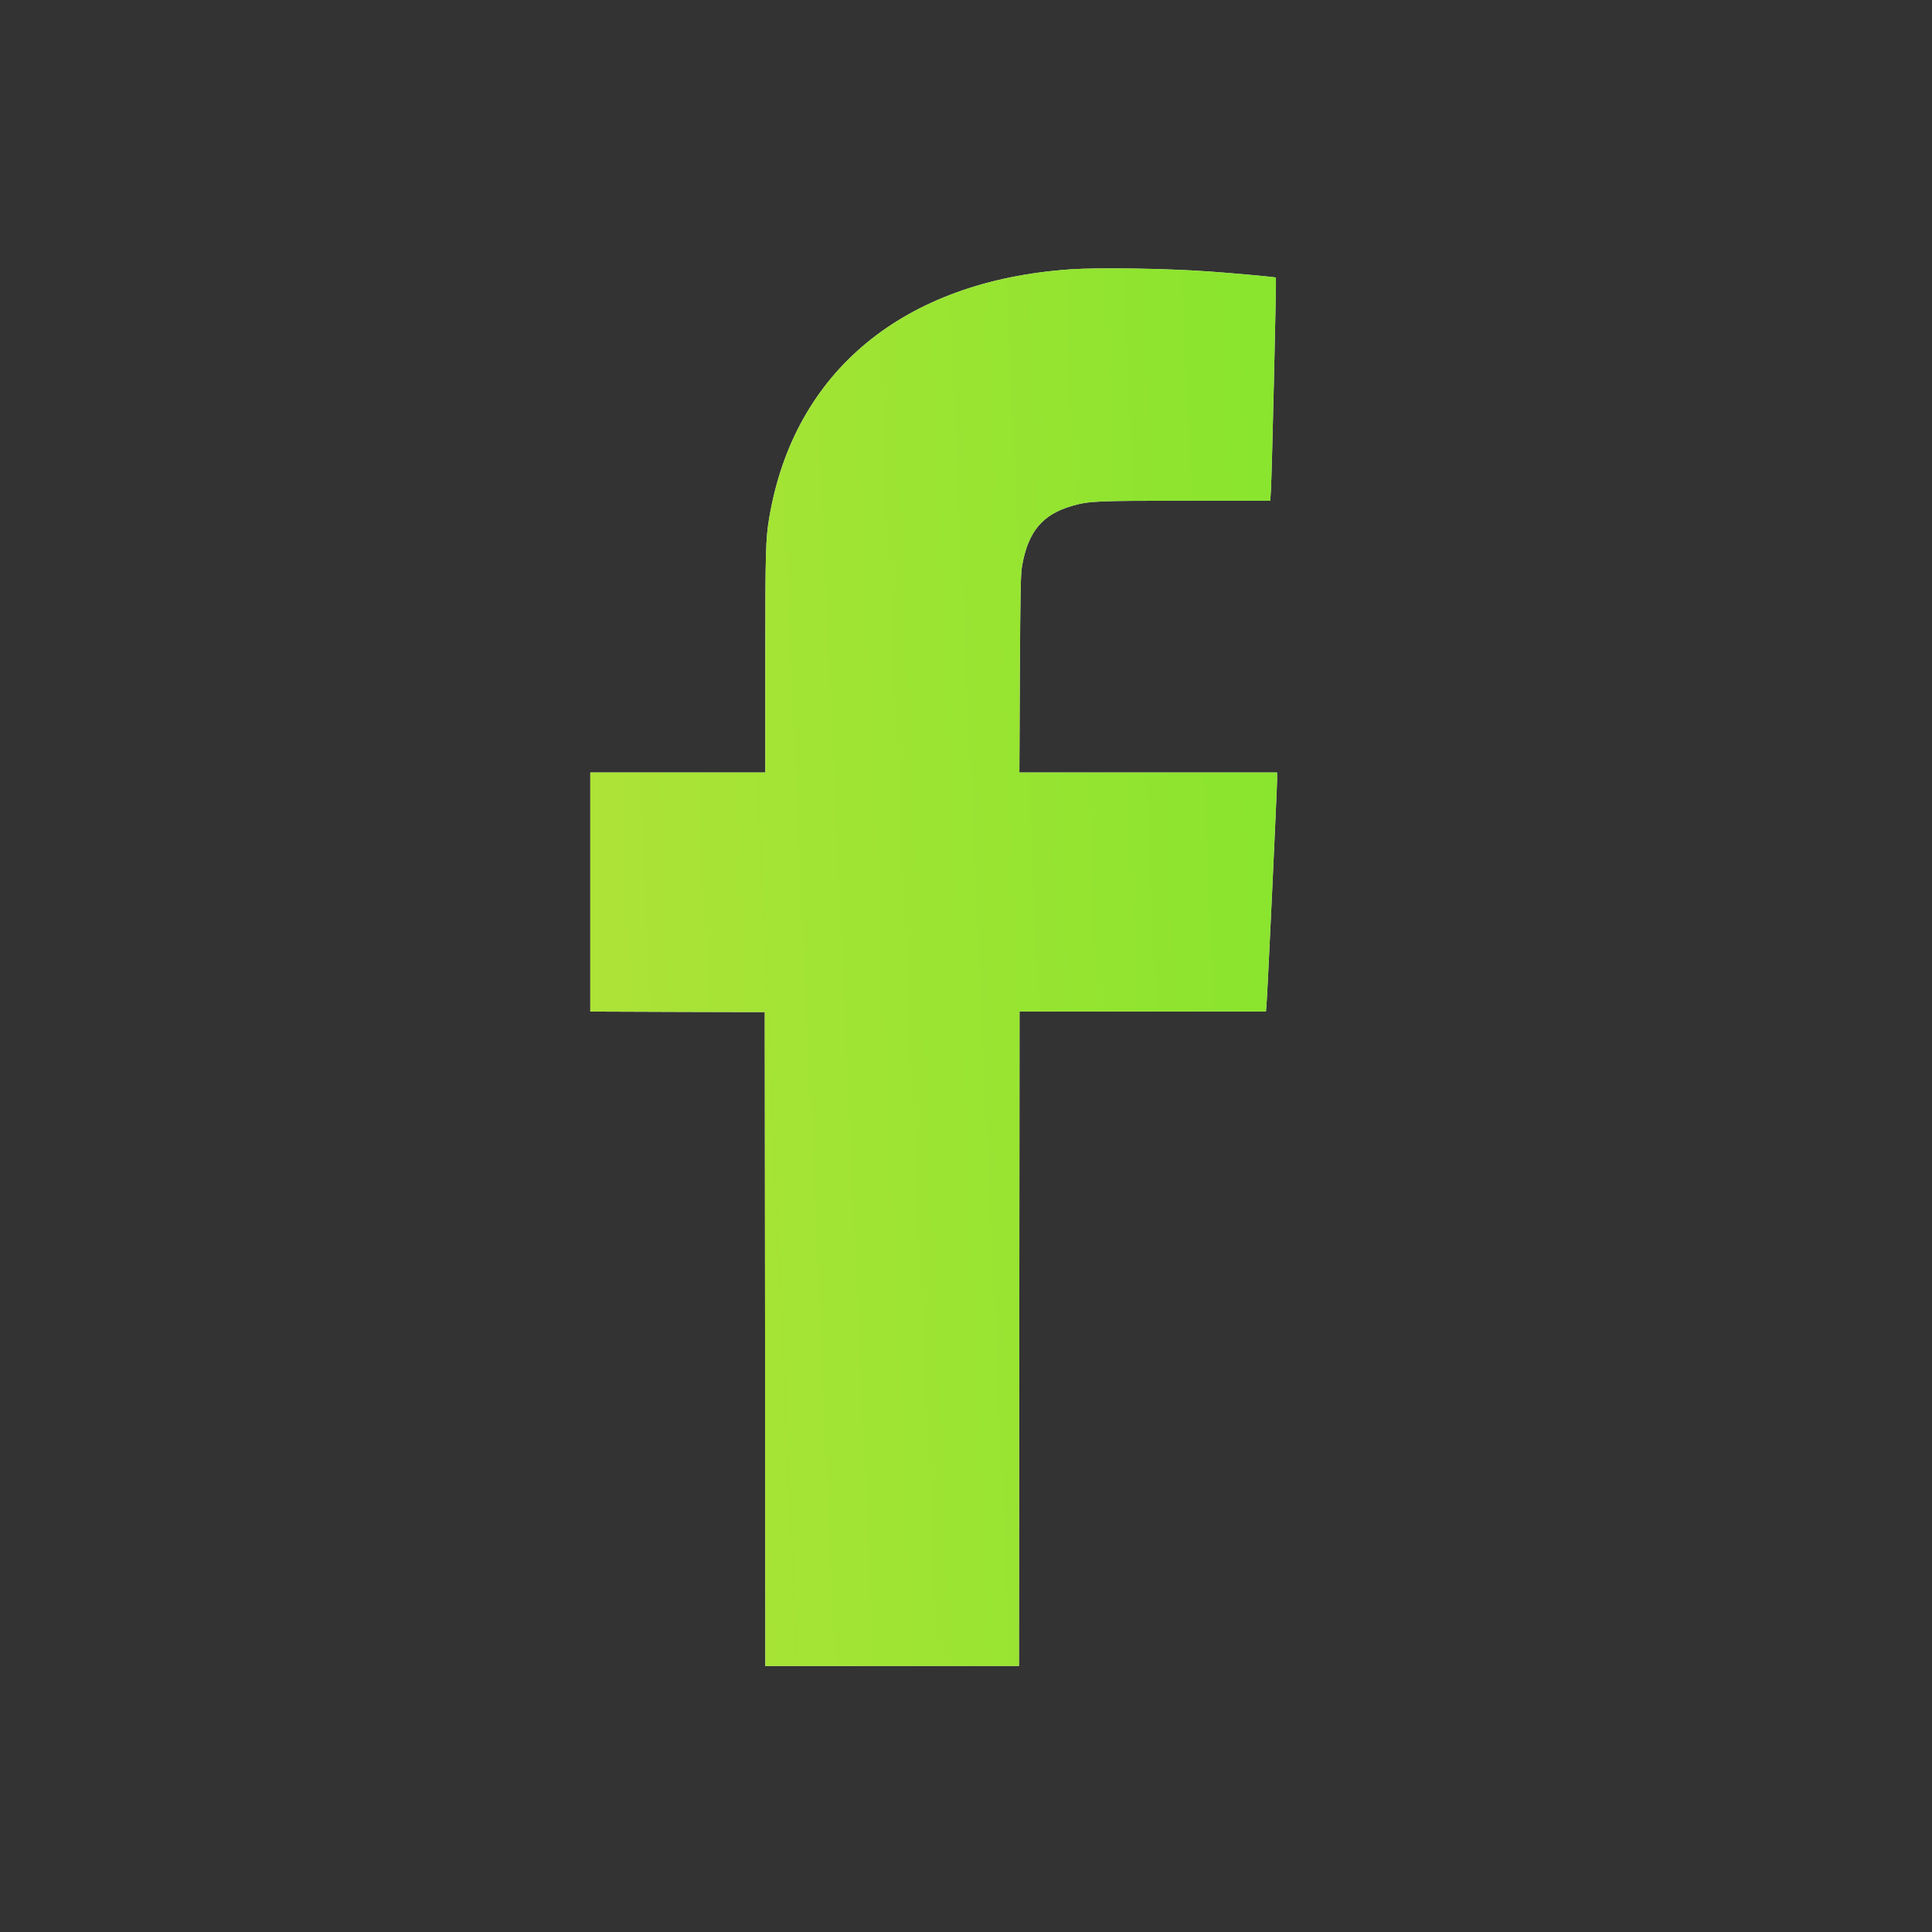 <svg width="24" height="24" viewBox="0 0 24 24" fill="none" xmlns="http://www.w3.org/2000/svg">
    <rect x="0" y="0" width="24" height="24" fill="#333333" stroke="none"/>
    <path fill-rule="evenodd" clip-rule="evenodd" d="M13.294 3.346C11.224 3.49 9.864 4.612 9.556 6.43C9.511 6.696 9.507 6.84 9.507 8.215V9.596H8.42H7.333V11.081V12.566L8.417 12.57L9.5 12.573L9.504 16.635L9.507 20.696H11.083H12.658L12.662 16.631L12.665 12.566H14.195H15.726L15.733 12.482C15.744 12.371 15.865 9.776 15.865 9.674L15.864 9.596H14.264H12.663L12.669 8.372C12.675 7.335 12.679 7.13 12.697 7.027C12.773 6.6 12.95 6.39 13.322 6.283C13.527 6.224 13.623 6.22 14.732 6.22L15.78 6.22L15.788 6.087C15.8 5.894 15.857 3.455 15.85 3.448C15.843 3.441 15.302 3.392 15.017 3.372C14.469 3.334 13.64 3.322 13.294 3.346Z" fill="white" fill-opacity="0.87" />
    <path fill-rule="evenodd" clip-rule="evenodd" d="M13.294 3.346C11.224 3.49 9.864 4.612 9.556 6.43C9.511 6.696 9.507 6.84 9.507 8.215V9.596H8.42H7.333V11.081V12.566L8.417 12.57L9.5 12.573L9.504 16.635L9.507 20.696H11.083H12.658L12.662 16.631L12.665 12.566H14.195H15.726L15.733 12.482C15.744 12.371 15.865 9.776 15.865 9.674L15.864 9.596H14.264H12.663L12.669 8.372C12.675 7.335 12.679 7.13 12.697 7.027C12.773 6.6 12.95 6.39 13.322 6.283C13.527 6.224 13.623 6.22 14.732 6.22L15.78 6.22L15.788 6.087C15.8 5.894 15.857 3.455 15.85 3.448C15.843 3.441 15.302 3.392 15.017 3.372C14.469 3.334 13.64 3.322 13.294 3.346Z" fill="url(#paint0_linear_2614_738)" />
    <defs>
        <linearGradient id="paint0_linear_2614_738" x1="-74.5" y1="12.001" x2="141.574" y2="2.412" gradientUnits="userSpaceOnUse">
            <stop offset="0.089" stop-color="#FD73C5" />
            <stop offset="0.287" stop-color="#FFE04A" />
            <stop offset="0.547" stop-color="#16E912" />
            <stop offset="0.734" stop-color="#43AFDE" />
            <stop offset="1" stop-color="#037FF3" />
        </linearGradient>
    </defs>
</svg>
    